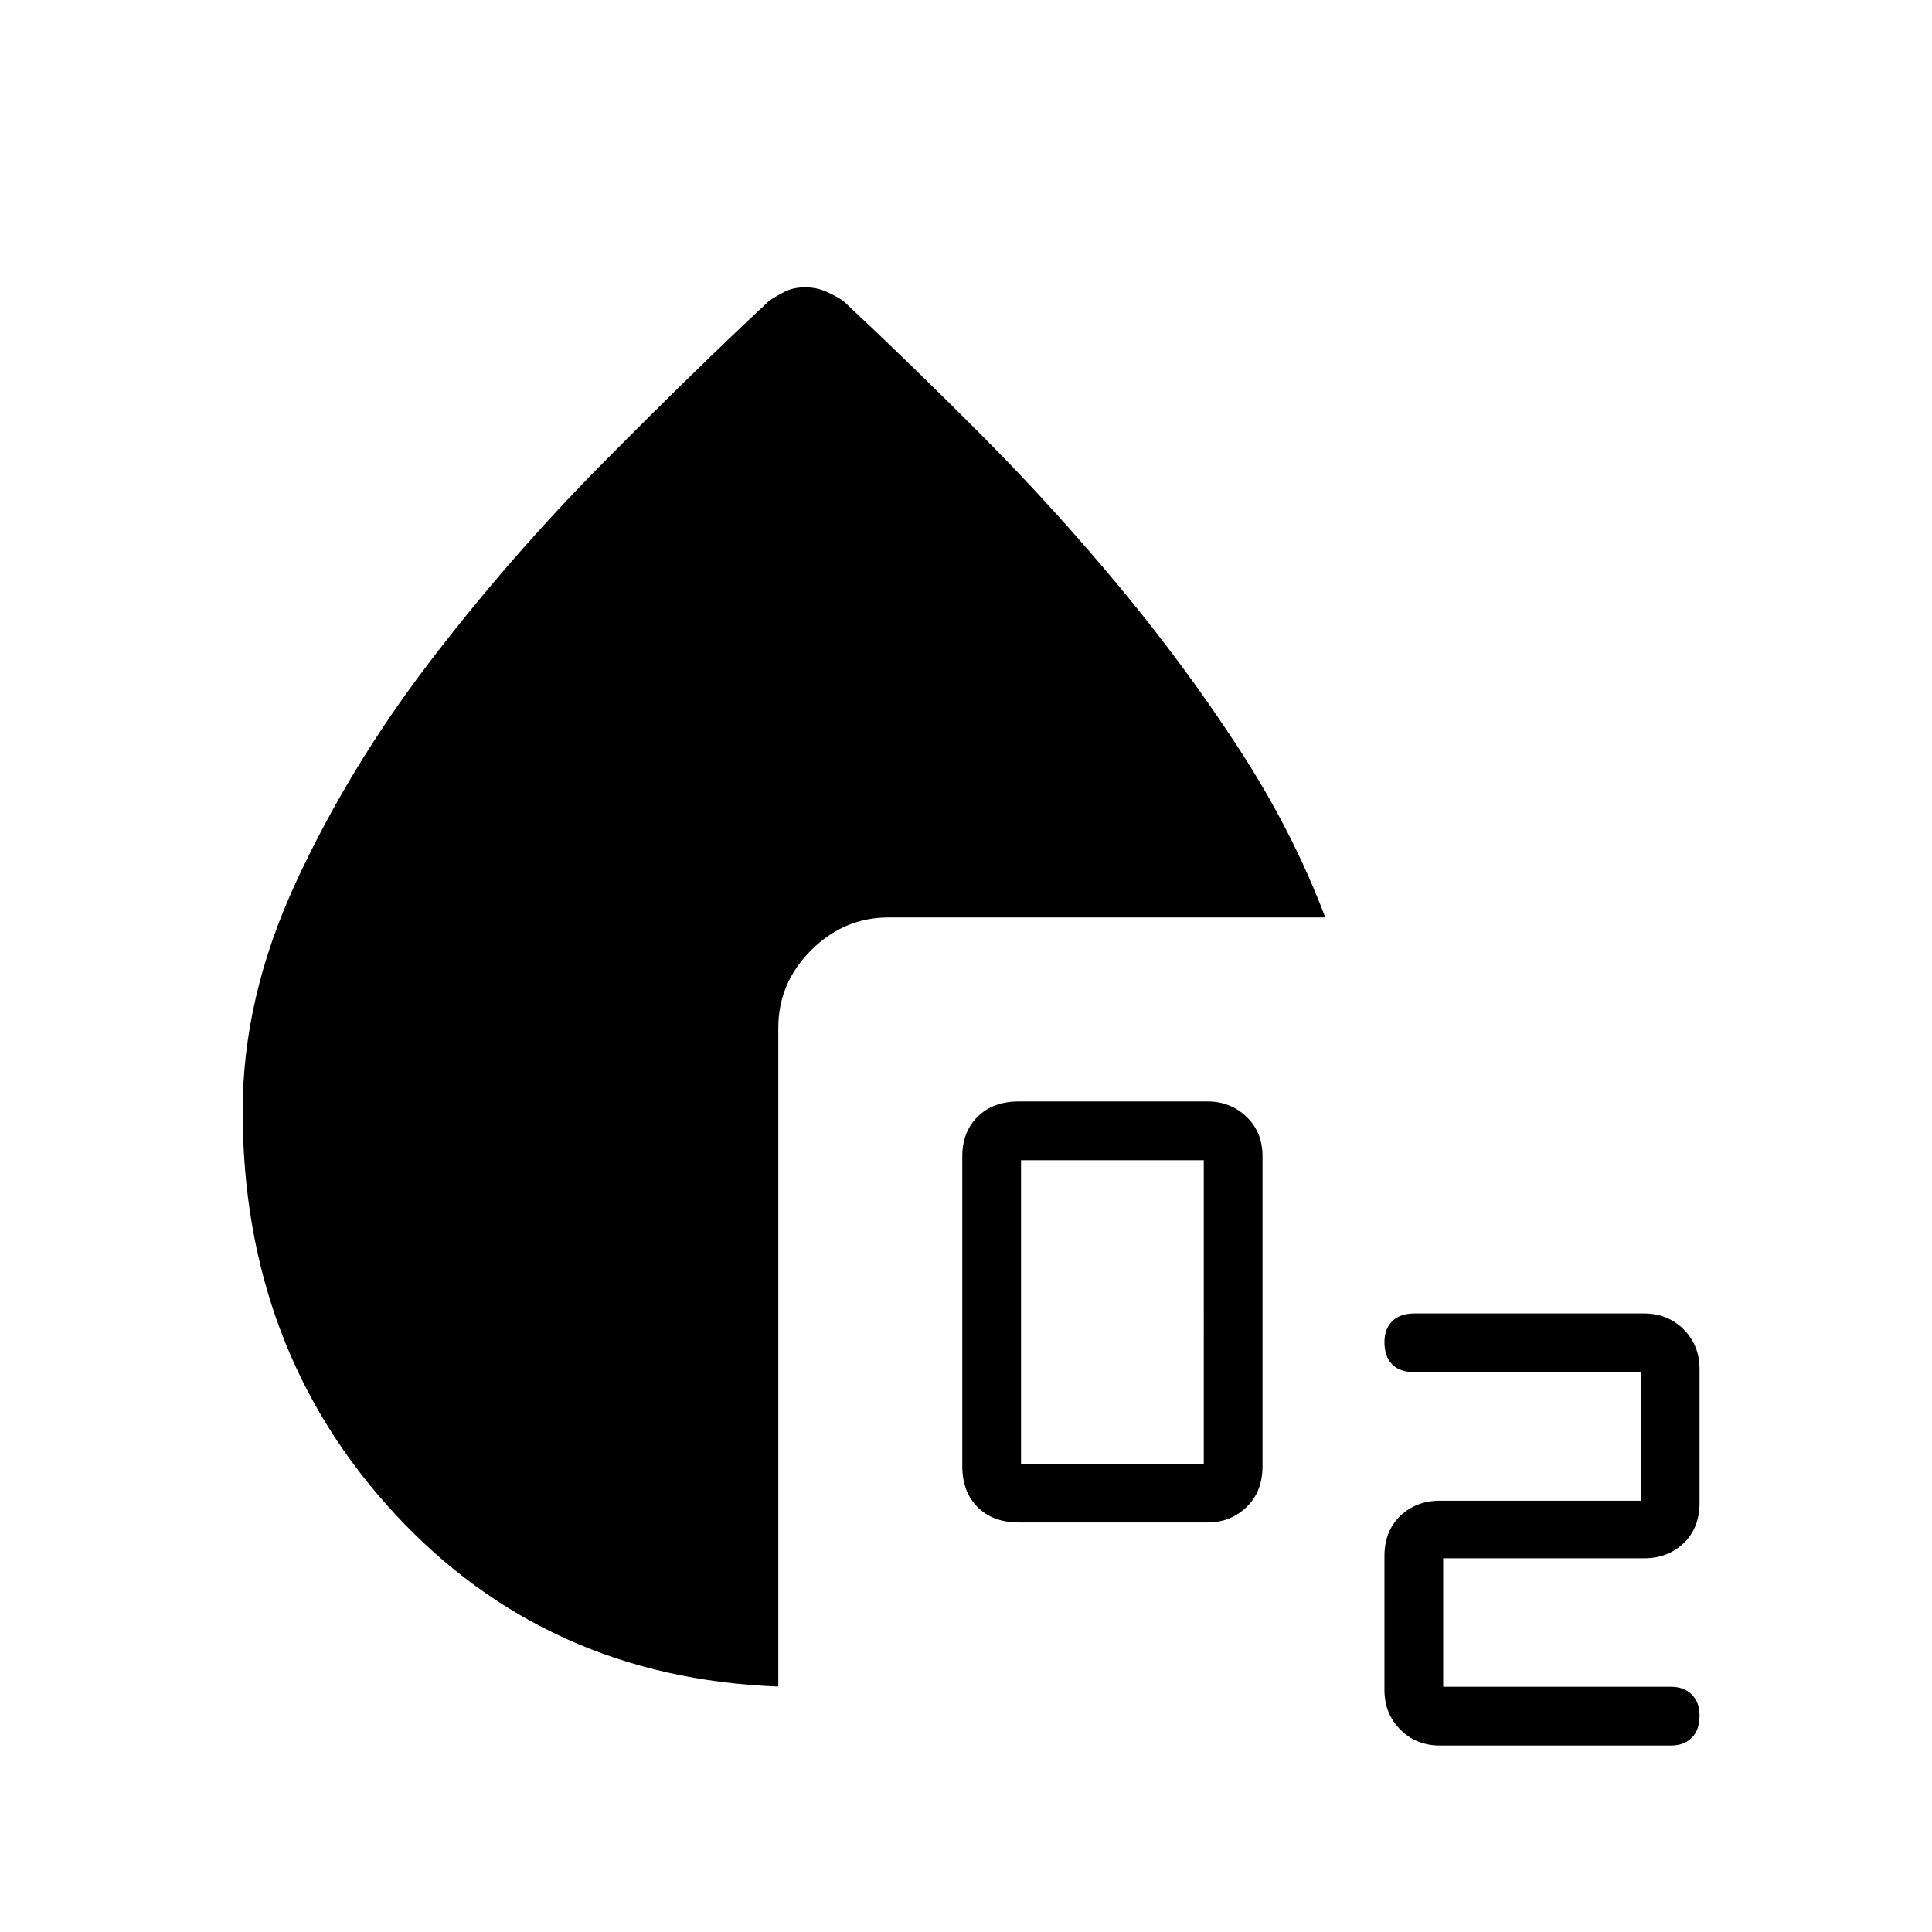 <svg xmlns="http://www.w3.org/2000/svg" height="48" viewBox="0 96 960 960" width="48"><path d="M506.269 852.5q-12.911 0-20.513-7.602-7.602-7.602-7.602-20.513V670.539q0-12.027 7.602-19.629 7.602-7.602 20.513-7.602h93.846q11.258 0 19.245 7.602 7.986 7.602 7.986 19.629v153.846q0 12.911-7.986 20.513-7.987 7.602-19.245 7.602h-93.846Zm1.077-29.192h90.808V672.5h-90.808v150.808Zm208.192 140.038q-11.807 0-19.711-7.904-7.904-7.903-7.904-19.711v-66.423q0-12.577 7.904-20.097 7.904-7.519 19.711-7.519h99.77v-63.846H702.962q-7.324 0-11.181-3.858-3.858-3.857-3.858-11.18 0-6.439 3.858-10.297 3.857-3.857 11.181-3.857h113.923q11.807 0 19.711 7.904 7.904 7.903 7.904 19.711v66.423q0 12.577-7.904 20.097-7.904 7.519-19.711 7.519h-99.77v63.846h113.231q6.439 0 10.296 3.858 3.858 3.857 3.858 10.296 0 7.323-3.858 11.181-3.857 3.857-10.296 3.857H715.538Zm-328.807-29.307q-115.116-4.308-190.635-85.923Q120.577 766.5 120.577 648q0-56.331 26.346-113.319 26.346-56.989 66.032-109.041 39.686-52.052 85.494-98.407 45.807-46.355 83.705-81.733 3.467-2.346 7.772-4.539 4.305-2.192 10.074-2.192t10.651 2.192q4.881 2.193 8.349 4.539 33.423 31.23 68.862 66.844 35.439 35.613 68 74.769 32.561 39.156 59.504 80.502 26.942 41.347 43.173 84.27H441.538q-22.211 0-38.509 16.298-16.298 16.298-16.298 38.51v327.346Z"/></svg>